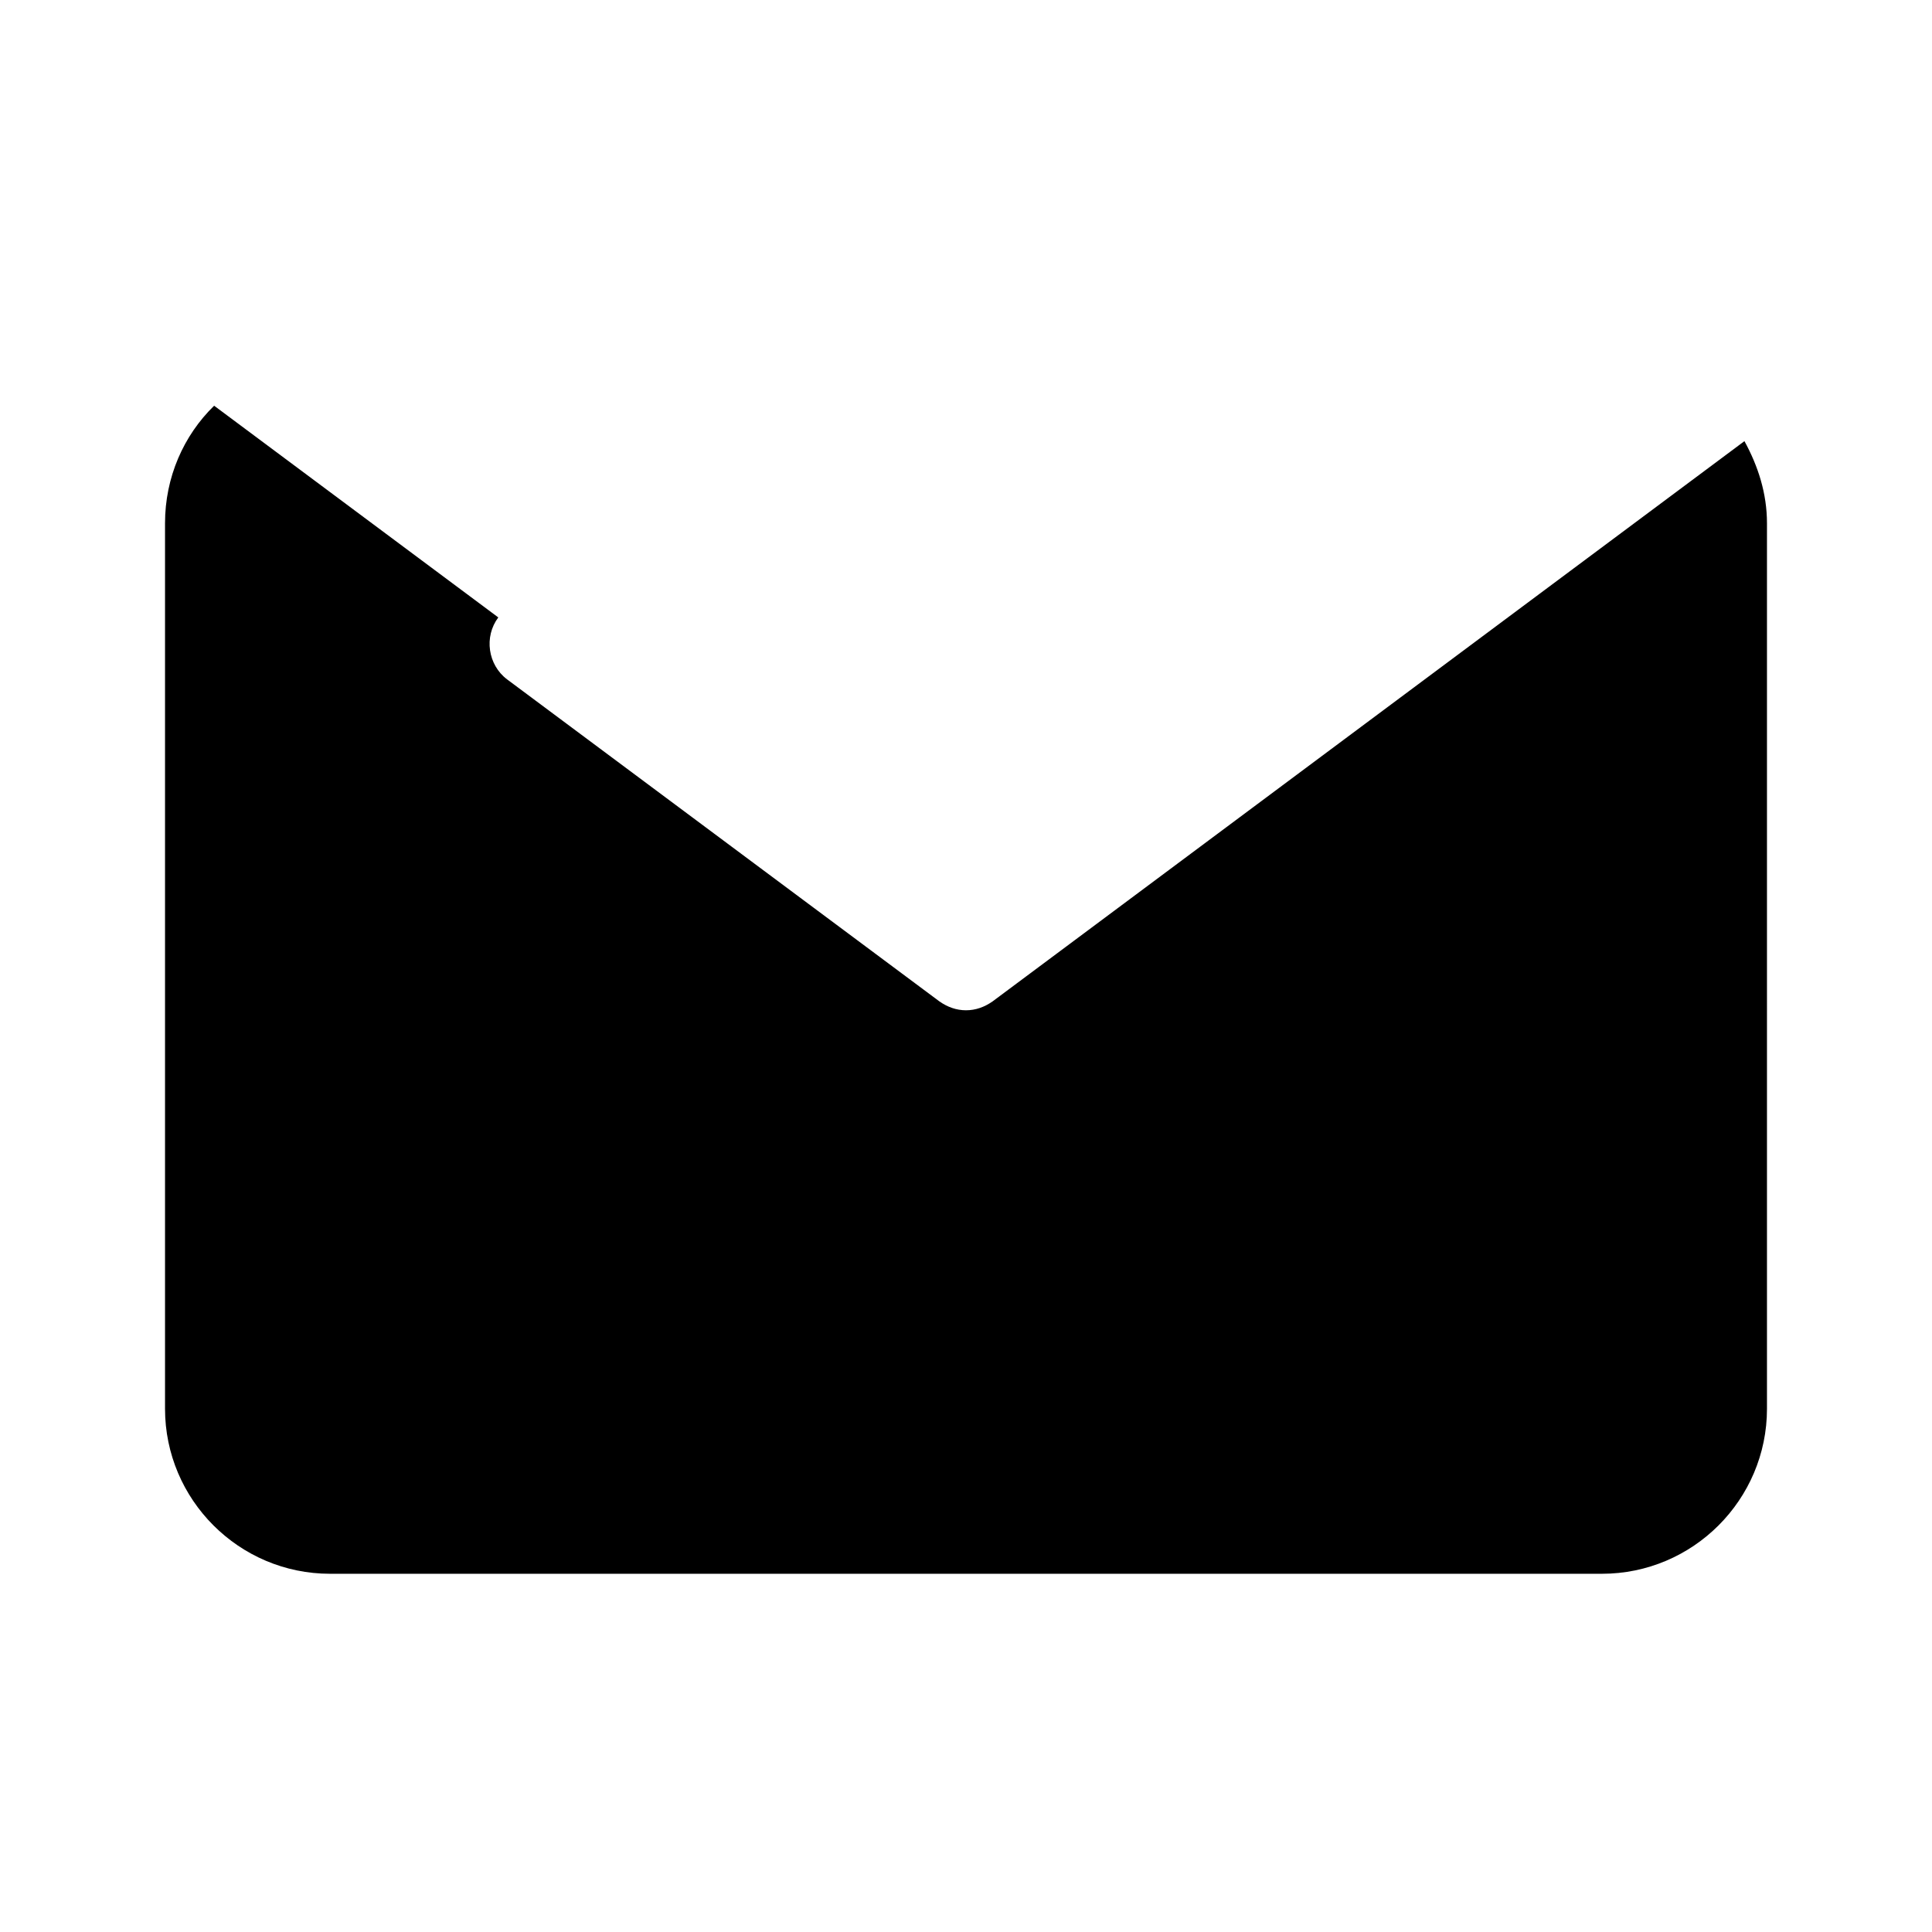 <?xml version="1.0" encoding="UTF-8"?>
<svg id="FF" xmlns="http://www.w3.org/2000/svg" viewBox="0 0 24 24">
  <path d="M12.33,12.44c-.1.07-.21.11-.33.11s-.23-.04-.33-.11l-5.37-4c-.24-.18-.29-.53-.11-.77l-3.53-2.63c-.38.37-.61.89-.61,1.46v11c0,1.13.92,2.05,2.05,2.05h15.8c1.13,0,2.05-.92,2.05-2.05V6.5c0-.37-.11-.71-.28-1.02l-9.34,6.96Z" style="fill: #000; stroke-width: 0px;"/>
</svg>